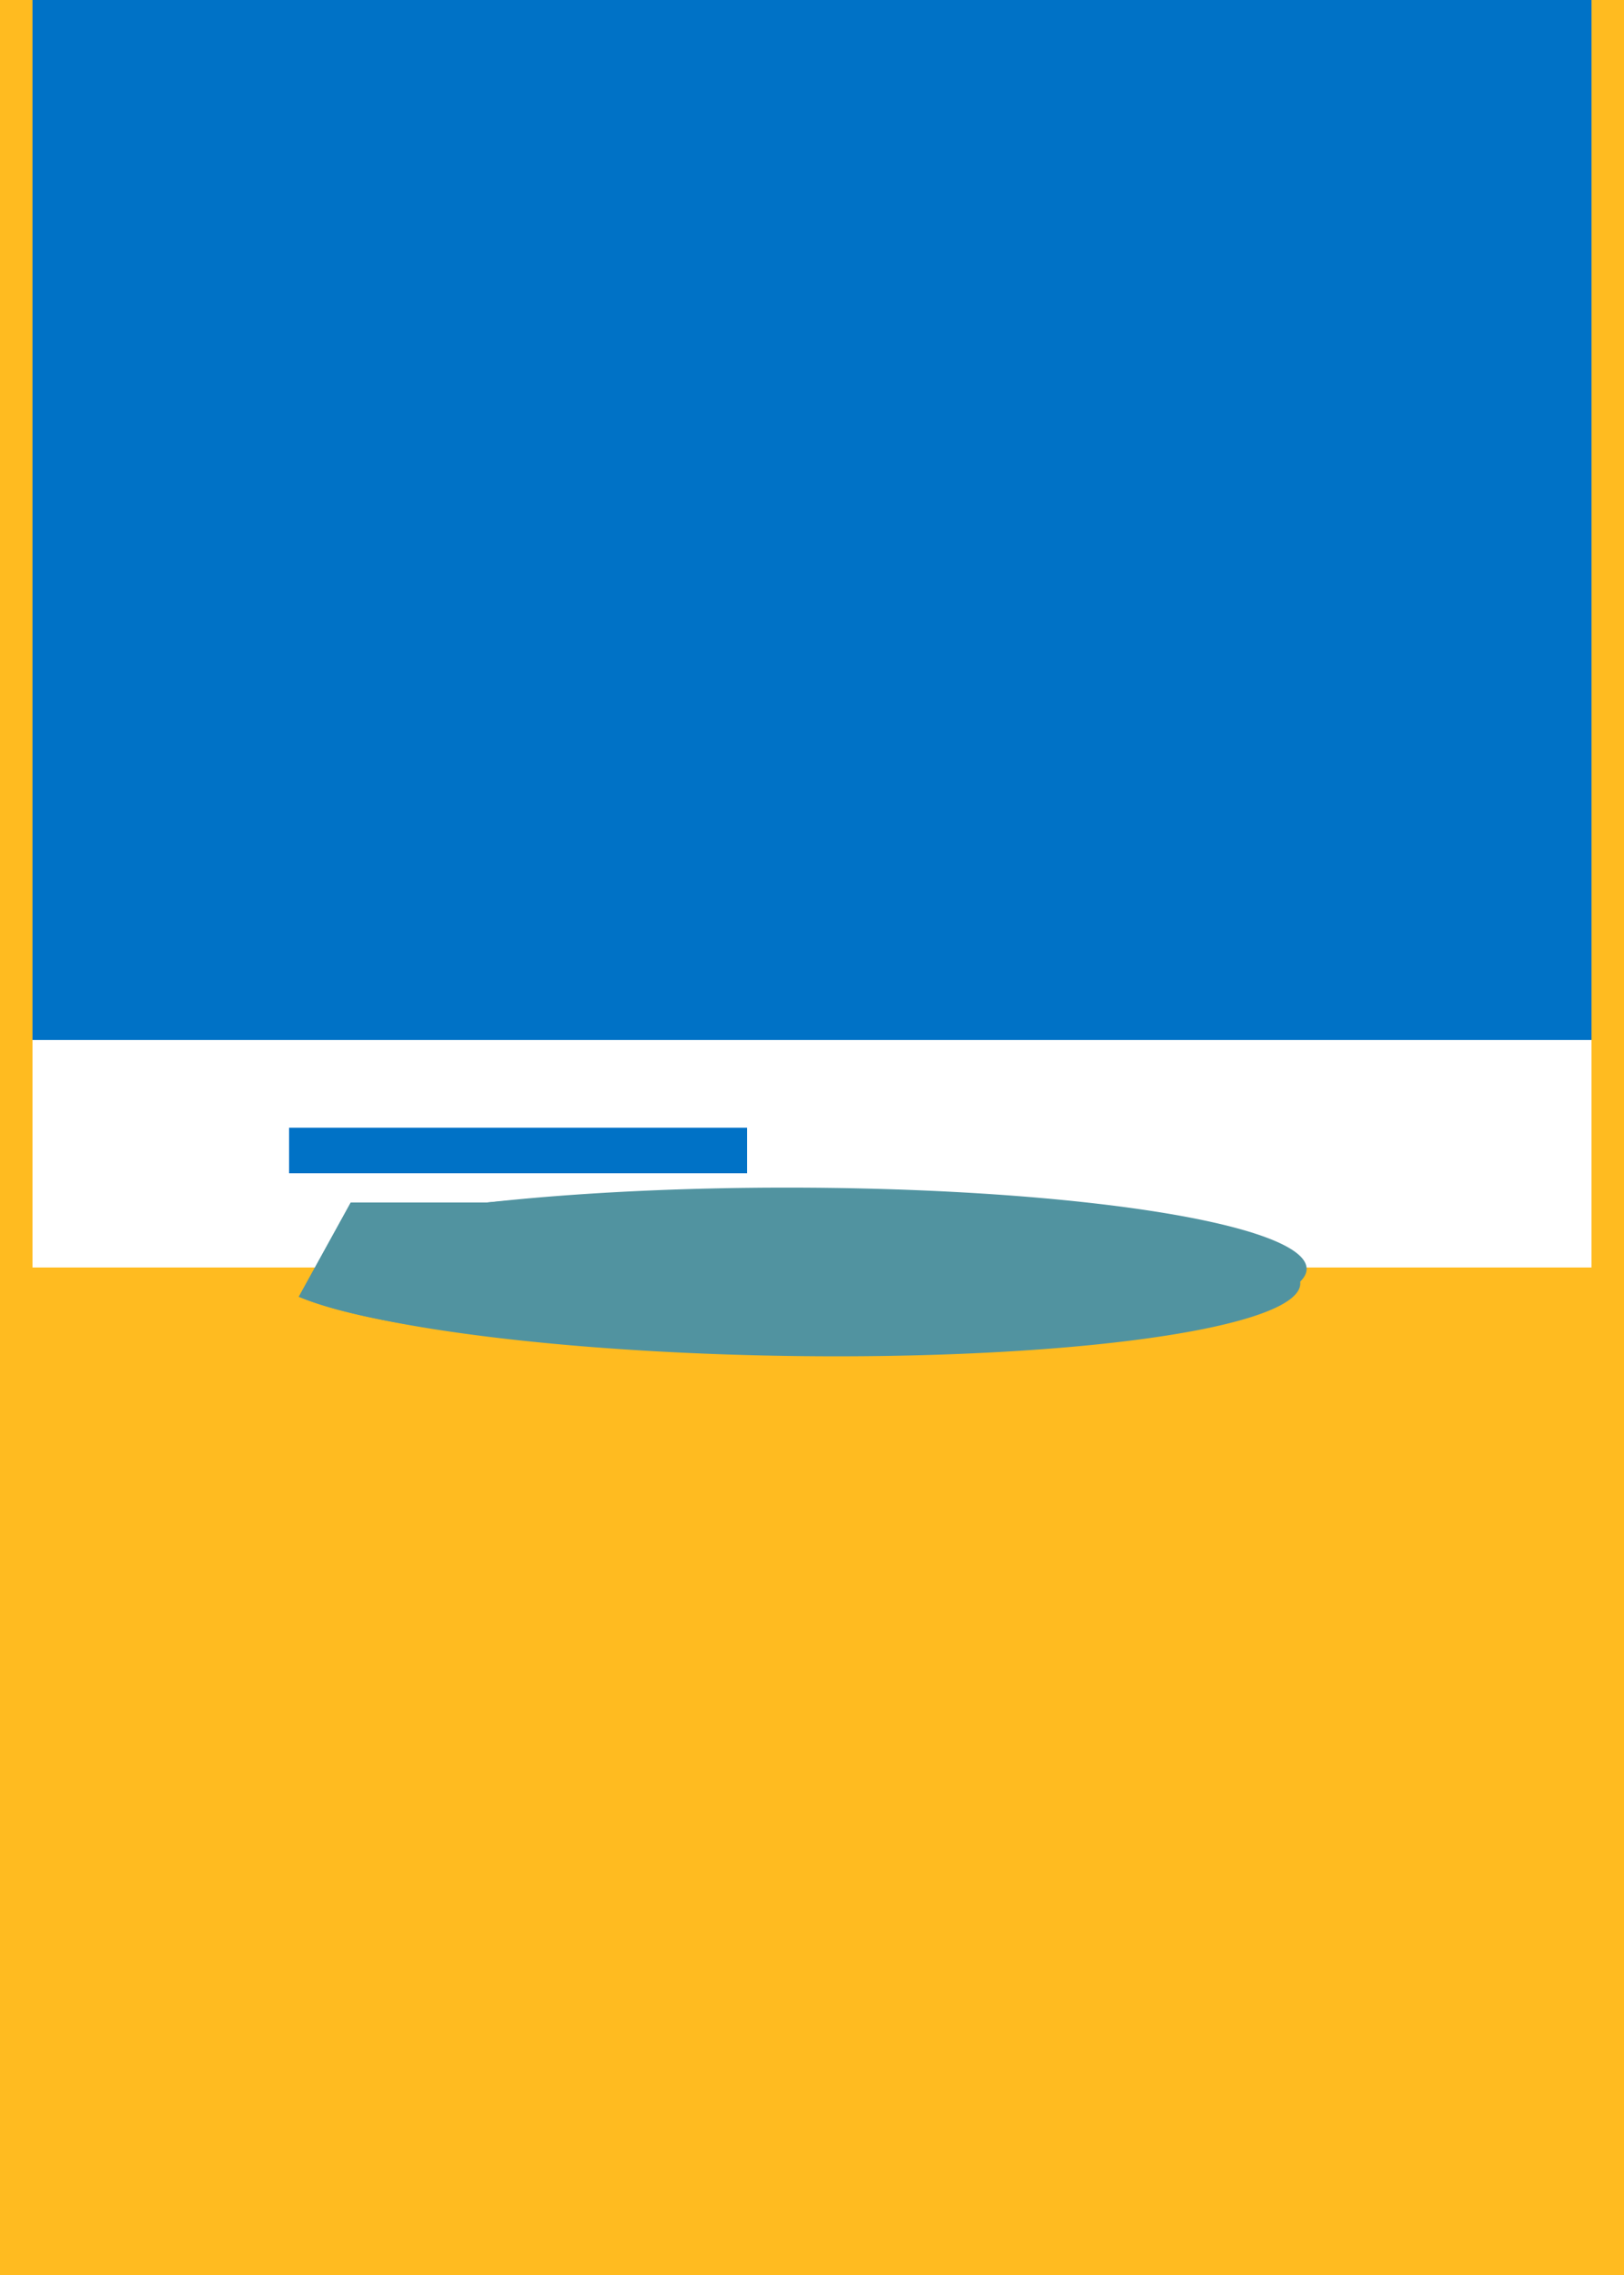 <svg xmlns="http://www.w3.org/2000/svg" viewBox="0 0 500 700">
    <title>Flag of El Salvador</title>
    <rect width="500" height="700" fill="#FFBB20"></rect>
    <rect x="10" width="480" height="320" fill="#0072C6"></rect>
    <rect x="10" y="320" width="480" height="70" fill="#FFFFFF"></rect>
    <rect x="89" y="347" width="141" height="14" fill="#0072C6"></rect>
    <rect x="139" y="361" width="41" height="35" fill="#FFFFFF"></rect>
		<path fill="#5193a0" d="M 108 370 L 150 370 A 160 25 1 1 1 92 399 z">
    <animateTransform
      attributeName="transform"
      attributeType="XML"
      type="rotate"
      from="0 450 399"
      to="180 450 399"
      dur="1s"
      begin="0s"
      repeatCount="indefinite"
    />
  </path>
	<path fill="#5193a0" d="M 108 370 L 150 370 A 160 25 0 1 1 92 399 z">
		<animateTransform
			attributeName="transform"
			attributeType="XML"
			type="rotate"
			from="0 450 399"
			to="-180 450 399"
			dur="1s"
			begin="0s"
			repeatCount="indefinite"
		/>
  </path></svg>